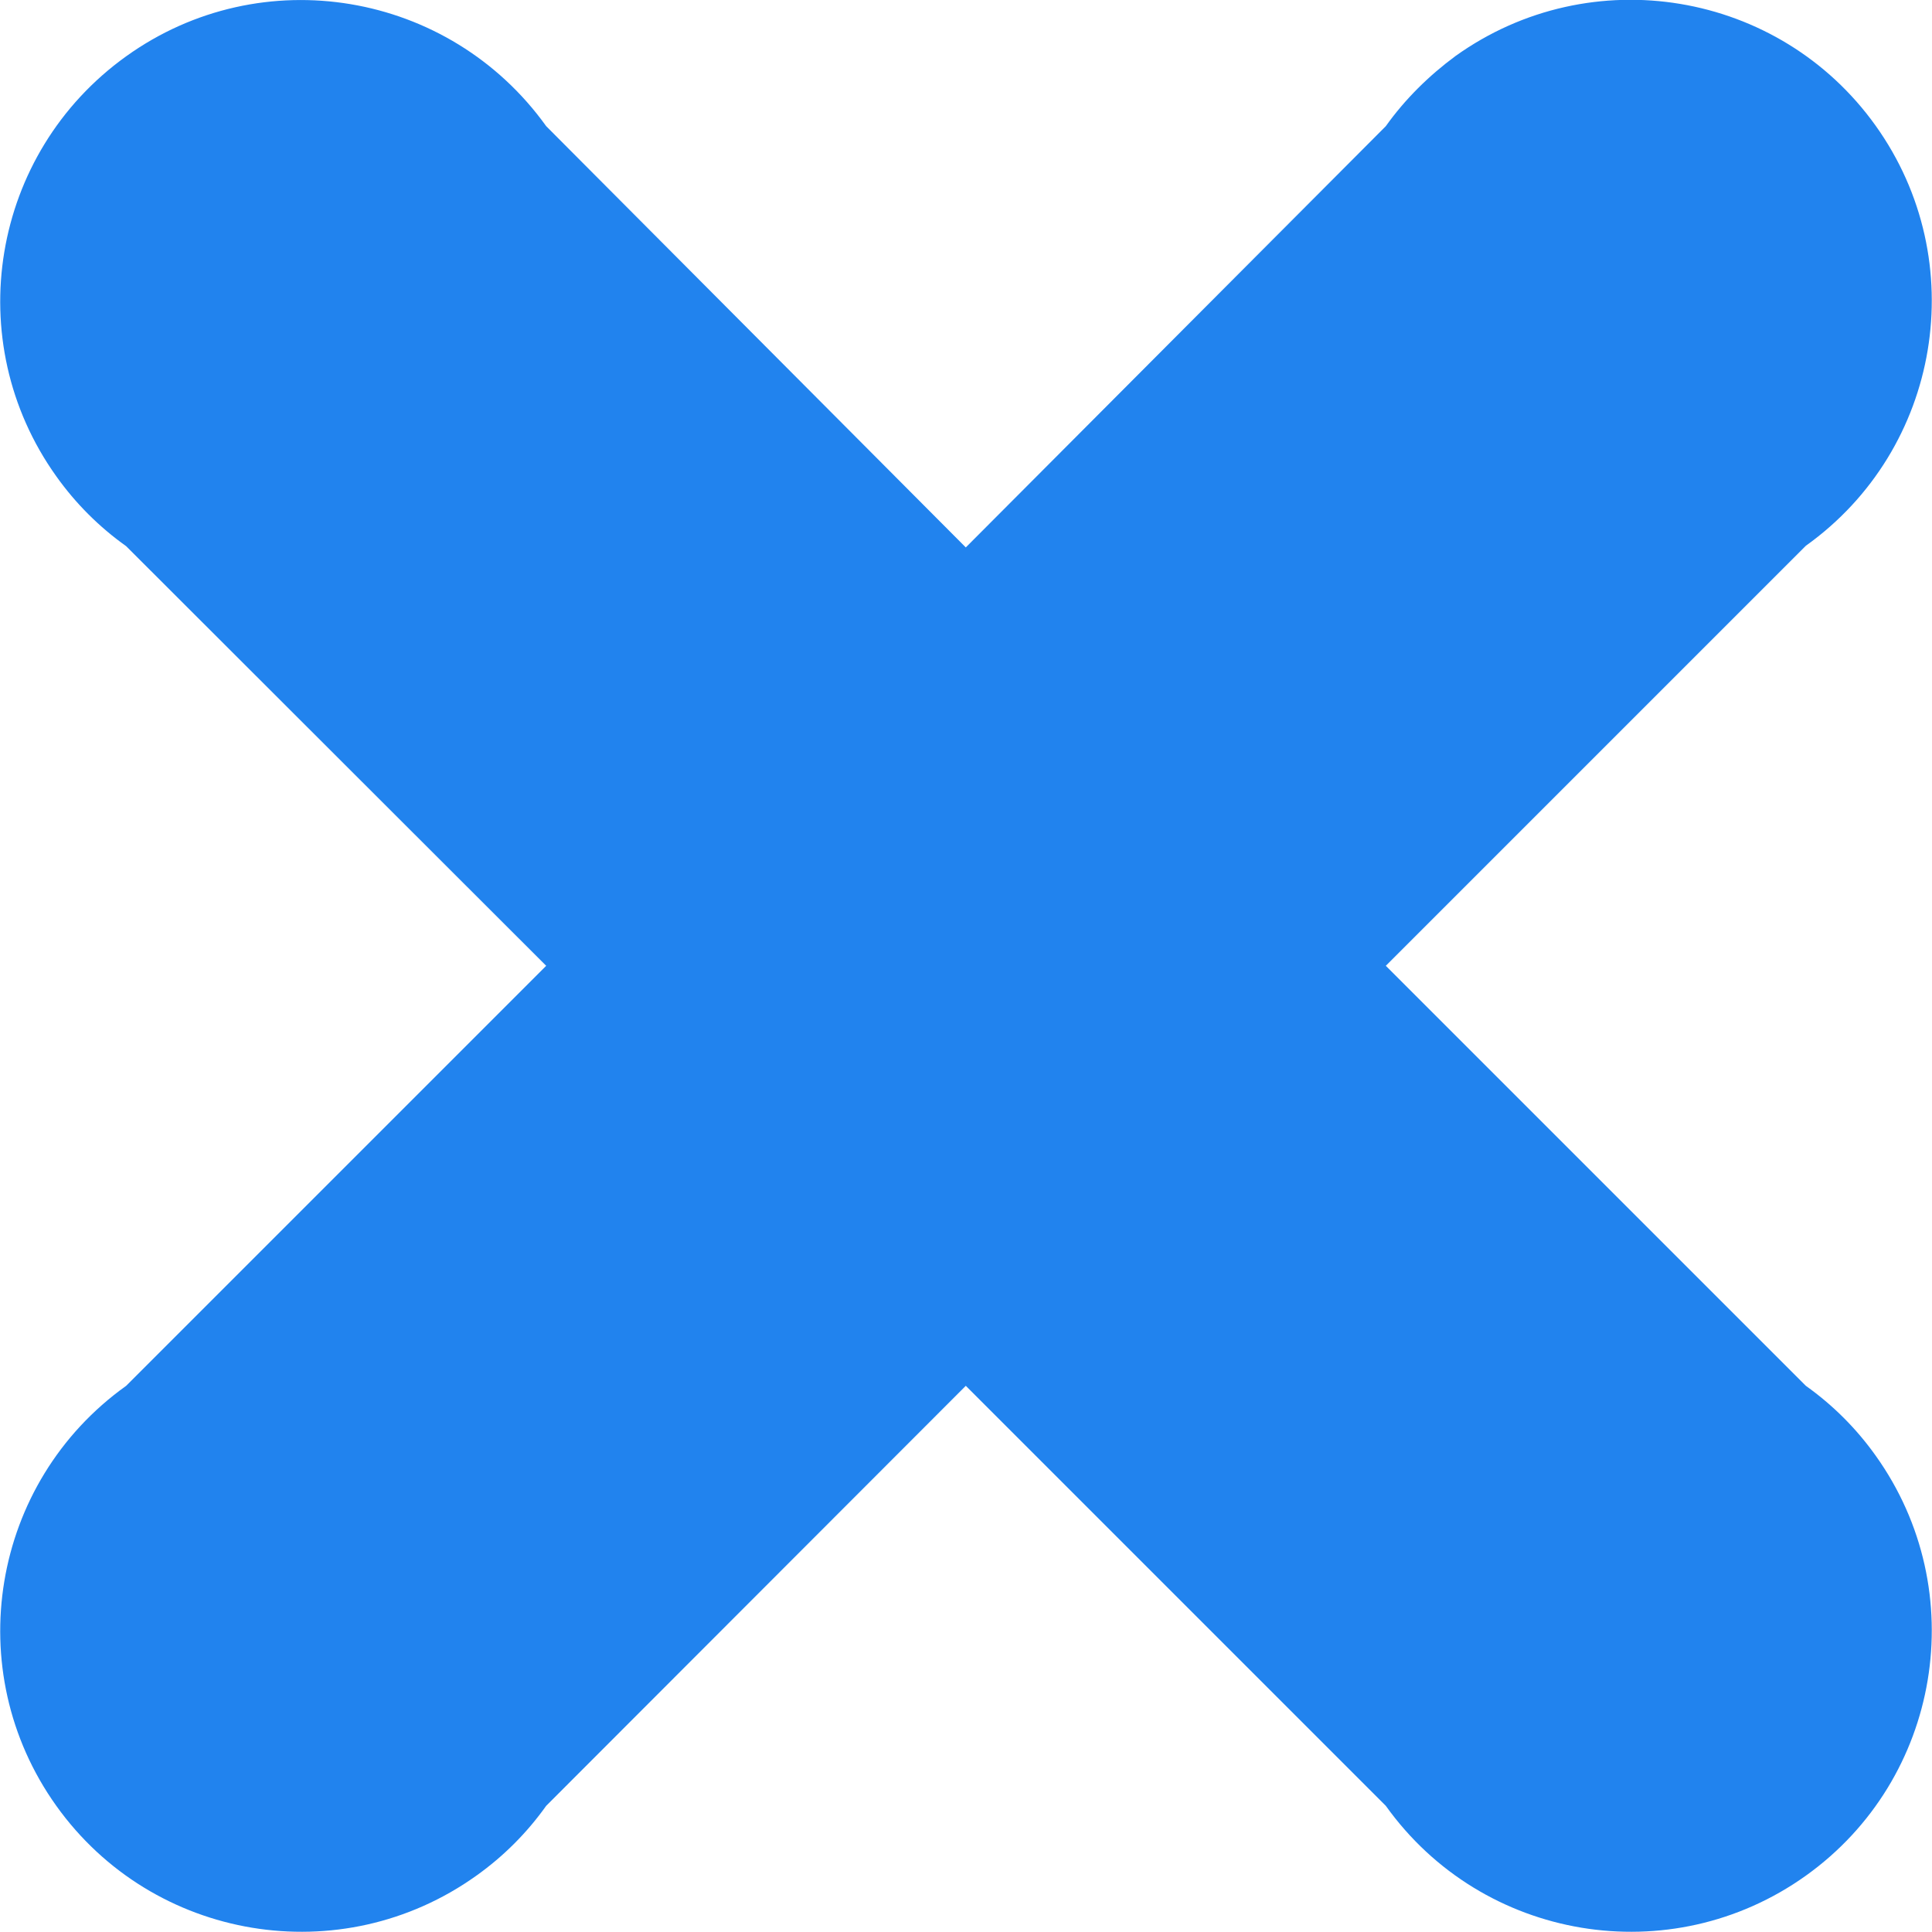 <?xml version="1.0" encoding="utf-8"?>
<!-- Generator: Adobe Illustrator 19.2.1, SVG Export Plug-In . SVG Version: 6.00 Build 0)  -->
<svg version="1.1" id="Capa_1" xmlns="http://www.w3.org/2000/svg" xmlns:xlink="http://www.w3.org/1999/xlink" x="0px" y="0px"
	 viewBox="0 0 470.1 470.1" style="enable-background:new 0 0 470.1 470.1;" xml:space="preserve">
<style type="text/css">
	.st0{fill:#2183EE;}
</style>
<title>close-icon</title>
<g id="web">
	<g id="clse">
		<path id="clse-2" class="st0" d="M337.2,30.7L235,133.2L132.9,30.7C109.3-2.2,63.6-9.9,30.7,13.7s-40.5,69.3-17,102.2
			c4.7,6.6,10.4,12.3,17,17L132.9,235L30.7,337.2c-32.9,23.5-40.5,69.3-17,102.2c23.5,32.9,69.3,40.5,102.2,17
			c6.6-4.7,12.3-10.4,17-17L235,337.2l102.2,102.2c23.5,32.9,69.3,40.5,102.2,17c32.9-23.5,40.5-69.3,17-102.2
			c-4.7-6.6-10.4-12.3-17-17L337.2,235l102.2-102.2c32.9-23.5,40.5-69.3,17-102.2c-23.5-32.9-69.3-40.5-102.2-17
			C347.7,18.4,341.9,24.1,337.2,30.7z"/>
	</g>
</g>
</svg>
